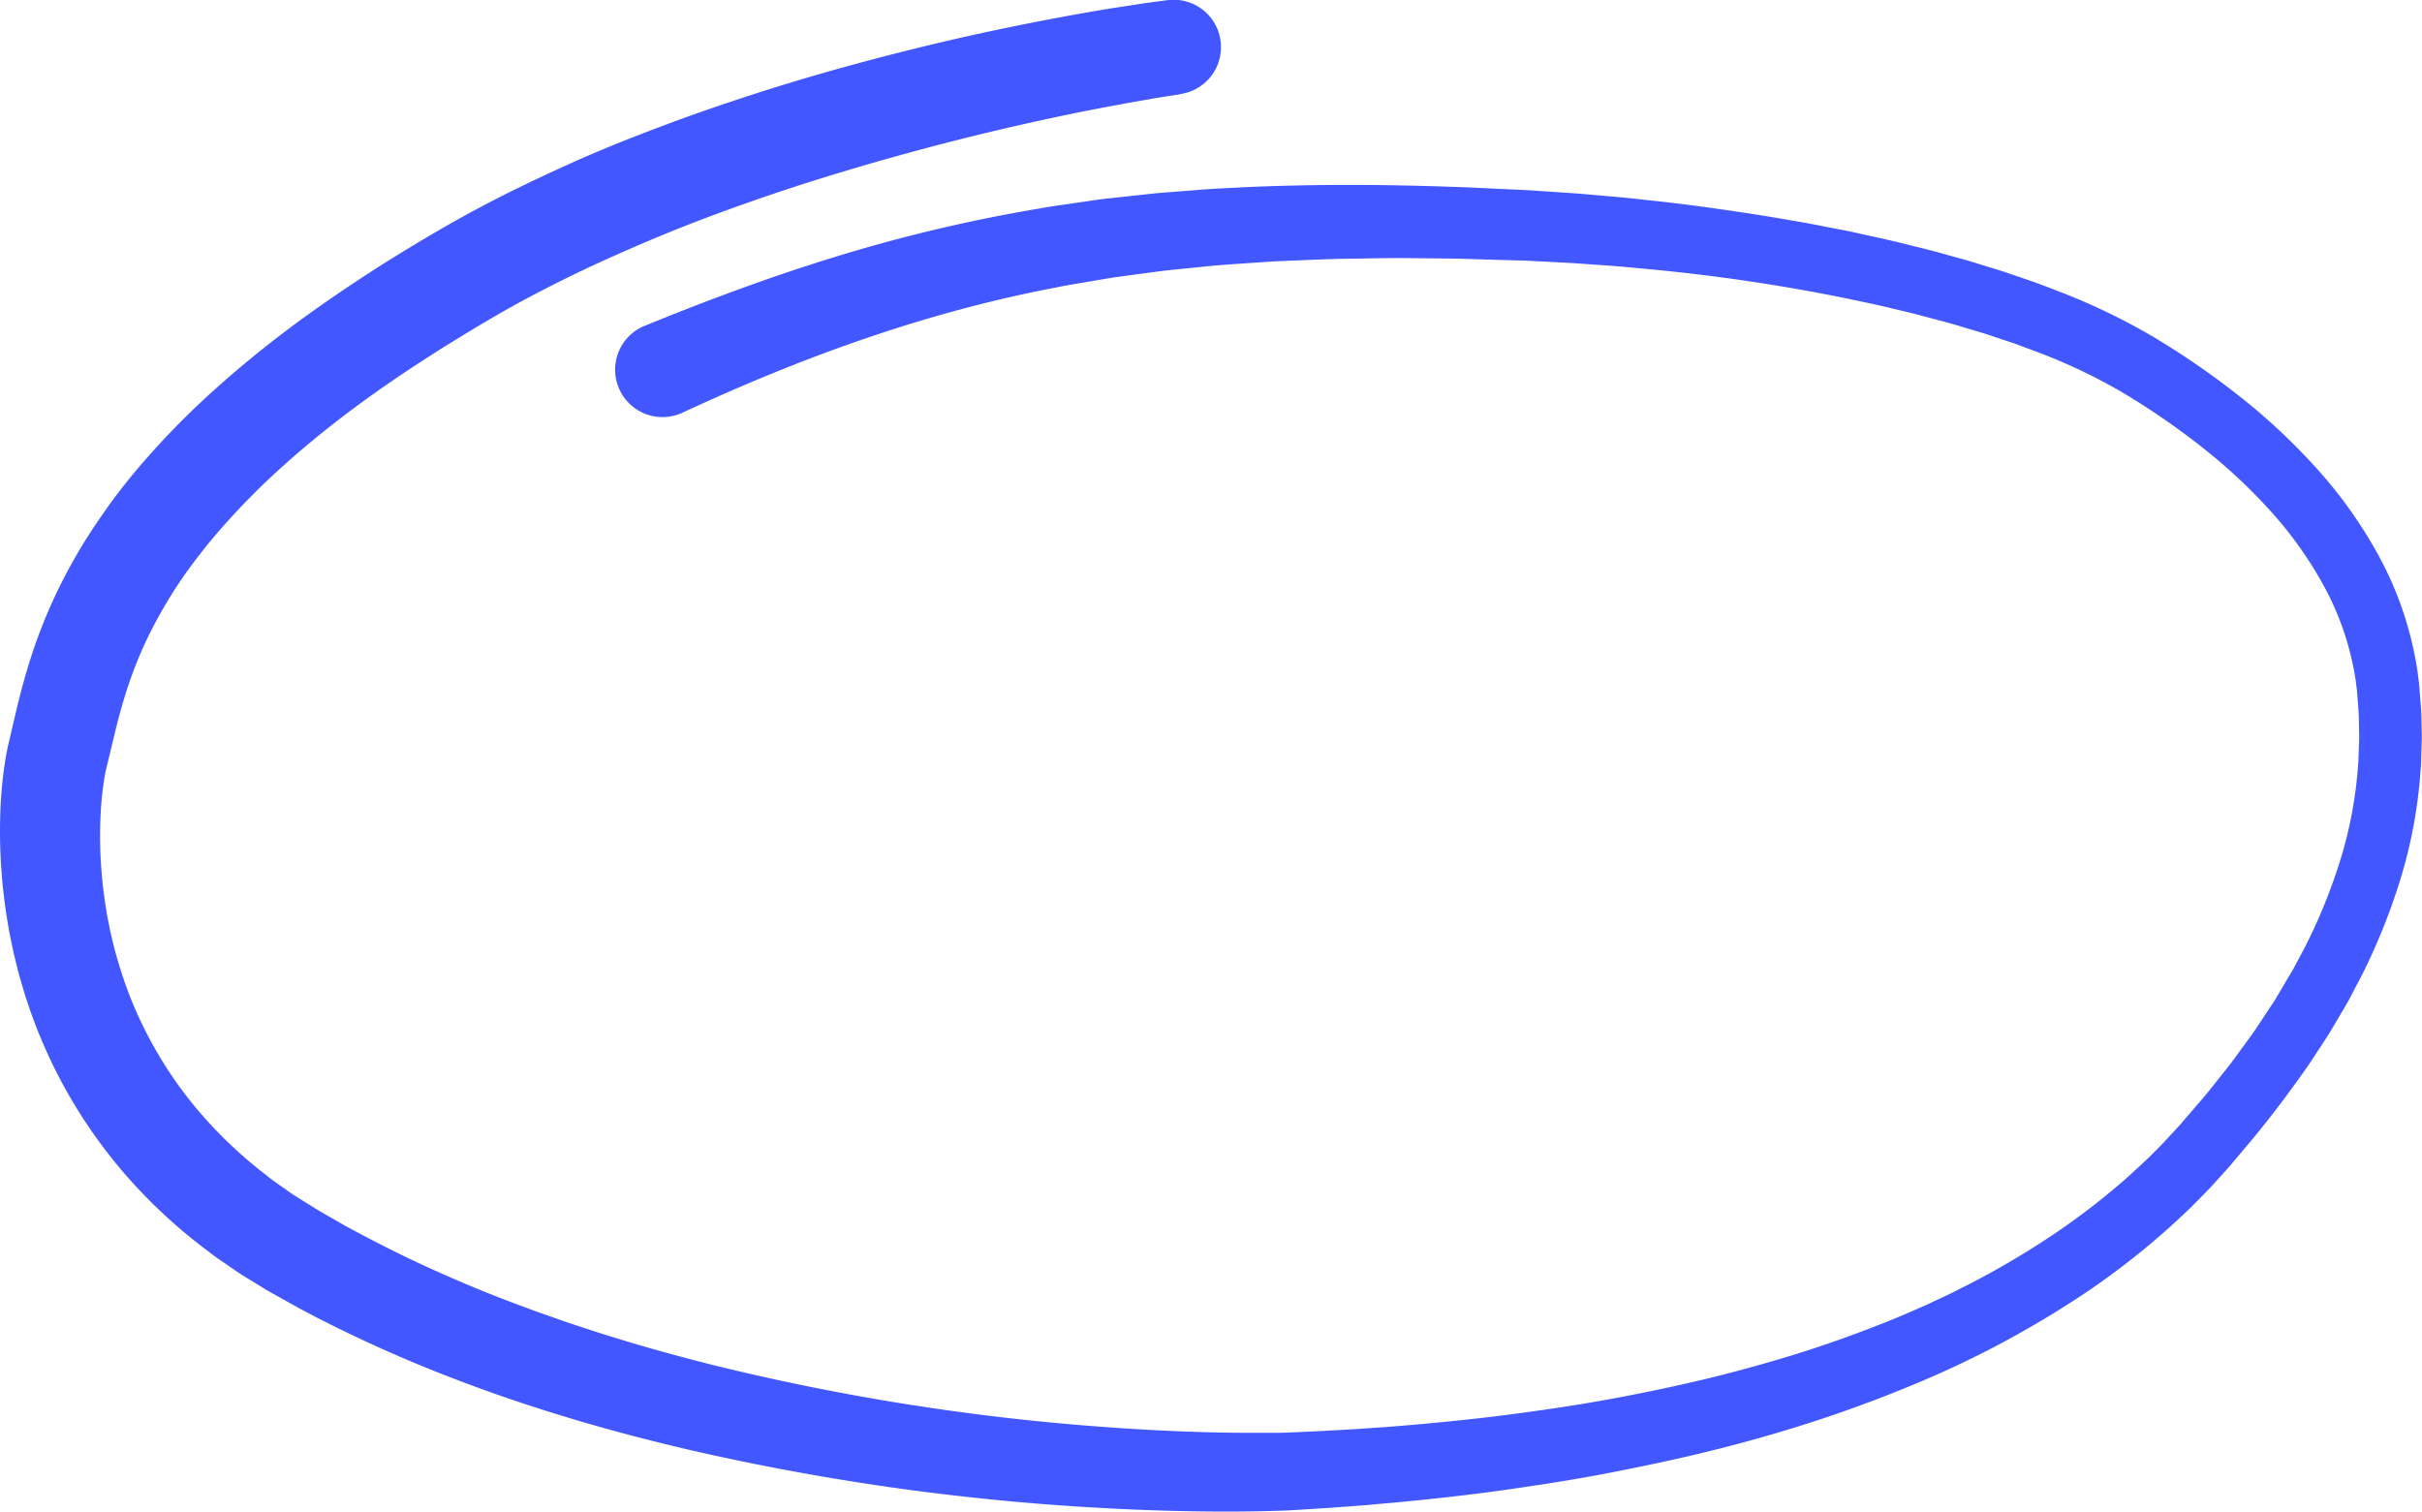 <svg xmlns="http://www.w3.org/2000/svg" viewBox="0 0 791.82 494.33">
	<defs>
		<style>
			.cls-1{fill:#4257ff;}
		</style>
	</defs>
	<g id="Layer_2" data-name="Layer 2">
		<g id="Layer_2-2" data-name="Layer 2">
			<path class="cls-1" d="M385.46,30.88l-3.8.58-4,.65-7.93,1.39q-7.93,1.44-15.88,3-15.87,3.2-31.63,7Q290.76,51.09,260,61c-10.22,3.35-20.35,6.89-30.37,10.69S209.77,79.63,200,84s-19.23,9-28.54,14-18.25,10.46-27.44,16.16c-9,5.71-17.82,11.58-26.32,17.82s-16.68,12.8-24.42,19.72a240.14,240.14,0,0,0-21.65,21.88c-3.35,3.82-6.45,7.79-9.43,11.82s-5.69,8.19-8.2,12.45-4.79,8.6-6.83,13a139.65,139.65,0,0,0-5.37,13.71c-1.56,4.7-2.89,9.51-4.13,14.6l-1.9,7.94-1,4.09c-.19.76-.4,1.82-.59,2.89a110.8,110.8,0,0,0-1.37,14.21,141.13,141.13,0,0,0,.25,14.82,146.28,146.28,0,0,0,1.73,14.76c.18,1.23.42,2.44.67,3.65s.46,2.43.74,3.64c.59,2.39,1.1,4.82,1.81,7.18a142.88,142.88,0,0,0,4.67,14,135.71,135.71,0,0,0,6.21,13.34A132.5,132.5,0,0,0,65.53,364a144.16,144.16,0,0,0,21.64,20.36c1.91,1.6,4,3,6.07,4.44,1,.71,2,1.48,3.09,2.15l3.21,2,3.2,2c1.06.68,2.26,1.32,3.38,2l6.85,3.94c9.27,5,18.71,9.84,28.41,14.2s19.53,8.46,29.57,12.12l3.75,1.41,3.79,1.33,7.57,2.66c5.1,1.65,10.17,3.4,15.32,4.92,10.24,3.19,20.63,6,31.06,8.66a764.69,764.69,0,0,0,127.91,20.37c10.78.8,21.58,1.39,32.37,1.71,5.39.16,10.78.26,16.15.26h4l4,0c2.61,0,5.32-.15,8-.26l8.07-.38,8.13-.46c2.71-.14,5.41-.36,8.12-.54s5.41-.36,8.11-.6q16.22-1.31,32.33-3.25c10.73-1.37,21.44-2.87,32.08-4.72s21.21-4,31.69-6.41,20.87-5.23,31.14-8.33,20.36-6.67,30.29-10.58c5-1.94,9.86-4.06,14.74-6.21l7.22-3.38c2.39-1.16,4.74-2.38,7.12-3.57a277.2,277.2,0,0,0,27.31-16.12,231.33,231.33,0,0,0,24.9-19.29c1.91-1.79,3.88-3.52,5.76-5.34s3.72-3.68,5.54-5.55l5.32-5.76,5.22-6.1c3.56-4,6.81-8.24,10.13-12.42,1.69-2.07,3.21-4.24,4.78-6.39s3.15-4.28,4.65-6.46l4.38-6.62c.71-1.11,1.5-2.19,2.16-3.33l2-3.39,2-3.39c.68-1.13,1.37-2.26,2-3.42l3.69-6.94a182.67,182.67,0,0,0,11.6-28.85,137.46,137.46,0,0,0,5.57-30.2c.15-1.27.13-2.56.19-3.83l.14-3.84c.08-1.28,0-2.56,0-3.85l-.07-3.84c0-1.28-.13-2.57-.22-3.85l-.29-3.85c-.06-1.31-.26-2.49-.4-3.72s-.36-2.43-.56-3.64a94.08,94.08,0,0,0-9.83-28A128.26,128.26,0,0,0,742.21,167a180.93,180.93,0,0,0-22.88-21.22,242.56,242.56,0,0,0-26.12-17.85A184.43,184.43,0,0,0,665,114.71l-3.72-1.39c-1.24-.47-2.48-.94-3.75-1.34l-7.58-2.53c-2.53-.84-5.12-1.55-7.67-2.33s-5.13-1.55-7.73-2.21l-7.78-2.07c-2.61-.68-5.24-1.26-7.85-1.9-5.22-1.3-10.52-2.35-15.79-3.47A603.52,603.52,0,0,0,538.89,88l-8.09-.75c-2.7-.26-5.41-.41-8.11-.62l-8.1-.58-8.12-.43-8.12-.41L490.19,85c-5.45-.15-10.89-.39-16.33-.46l-16.31-.16c-5.43,0-10.85.15-16.27.21s-10.83.31-16.24.52l-8.1.33-8.08.55c-5.38.38-10.77.68-16.12,1.29l-8,.8-4,.41-4,.53-8,1.07-4,.54c-1.32.19-2.64.44-4,.65l-7.93,1.35c-2.64.45-5.28.87-7.9,1.45-42.09,8-82.53,22.61-121.75,40.85a15.5,15.5,0,1,1-13.07-28.11,6.65,6.65,0,0,1,.61-.27l.06,0c20.72-8.48,41.85-16.33,63.47-22.92a516.57,516.57,0,0,1,66-15.52c2.78-.53,5.58-.9,8.38-1.3L357,65.57c1.4-.19,2.8-.41,4.2-.57l4.2-.45,8.41-.91,4.2-.46,4.2-.33,8.41-.66c5.61-.5,11.21-.7,16.82-1,22.4-1,44.76-.89,67-.11,5.56.15,11.11.48,16.66.72l8.33.39,8.36.55,8.36.57,8.34.73c2.79.26,5.57.45,8.35.77l8.33.9c11.11,1.21,22.18,2.77,33.23,4.49,5.53.85,11,1.86,16.56,2.79l8.24,1.61c2.75.55,5.51,1,8.24,1.68,5.48,1.21,11,2.35,16.42,3.76,2.72.69,5.46,1.33,8.18,2.05l8.15,2.25c2.72.72,5.42,1.56,8.12,2.4s5.41,1.62,8.09,2.54l8.06,2.76c1.34.45,2.67,1,4,1.47l4,1.54a210,210,0,0,1,31.37,15,263.35,263.35,0,0,1,28.27,19.48,202.17,202.17,0,0,1,25.37,23.74,148.63,148.63,0,0,1,20.43,28.89,114.28,114.28,0,0,1,11.91,34.07c.26,1.5.53,3,.7,4.51s.41,3.05.49,4.49l.34,4.38c.11,1.46.26,2.91.27,4.39l.11,4.4c0,1.47.1,2.94,0,4.41l-.14,4.41c-.06,1.47,0,2.94-.21,4.4a157.7,157.7,0,0,1-6.23,34.63,202.35,202.35,0,0,1-12.86,32.38l-4,7.64c-.65,1.29-1.39,2.52-2.12,3.76l-2.19,3.7-2.2,3.7c-.71,1.25-1.54,2.41-2.31,3.61l-4.7,7.17c-6.54,9.33-13.35,18.43-20.66,27l-5.46,6.48-5.82,6.42c-2,2.1-4,4.13-6.06,6.19s-4.2,4-6.29,5.94a251.85,251.85,0,0,1-27,21.37,322.4,322.4,0,0,1-60.23,32.1q-15.74,6.45-31.87,11.62t-32.51,9.18c-10.92,2.71-21.9,5-32.92,7.14s-22.07,3.84-33.15,5.43-22.18,2.83-33.3,3.91c-2.78.3-5.56.5-8.34.76s-5.56.51-8.34.7l-8.34.62-8.41.53c-2.81.17-5.6.37-8.49.42l-4.3.12-4.22.07c-5.64.09-11.25.08-16.86,0-11.22-.14-22.41-.56-33.59-1.2a792.42,792.42,0,0,1-132.94-18.85C181.92,464,138.67,449.59,98.19,428l-7.52-4.19c-1.25-.72-2.49-1.36-3.76-2.14l-3.81-2.33L79.29,417c-1.26-.78-2.47-1.67-3.71-2.5-2.45-1.72-5-3.32-7.33-5.2A172.85,172.85,0,0,1,41.6,384.79,164.82,164.82,0,0,1,6.93,321.14c-.89-2.91-1.57-5.86-2.3-8.8-.36-1.48-.64-3-.95-4.44s-.62-3-.86-4.46A180.3,180.3,0,0,1,.06,267.27a141.37,141.37,0,0,1,1.66-18.63c.27-1.65.57-3.29,1-5.21l.93-3.93,1.89-8.12C6.9,225.77,8.47,220,10.35,214.2a173.78,173.78,0,0,1,6.58-17c2.52-5.57,5.34-11,8.38-16.22s6.4-10.27,9.88-15.16,7.2-9.56,11.07-14.05A265.86,265.86,0,0,1,71,126.65c8.67-7.75,17.69-15,26.92-21.77s18.74-13.12,28.32-19.2c9.51-5.9,19.38-11.82,29.5-17.25s20.4-10.31,30.78-15,20.9-8.83,31.49-12.79,21.26-7.57,32-11c21.46-6.8,43.17-12.53,65-17.51q16.39-3.67,32.94-6.73c5.51-1,11-2,16.6-2.86l8.36-1.28,4.21-.61,4.36-.57a15.49,15.49,0,0,1,4.42,30.67Z" />
		</g>
	</g>
</svg>
